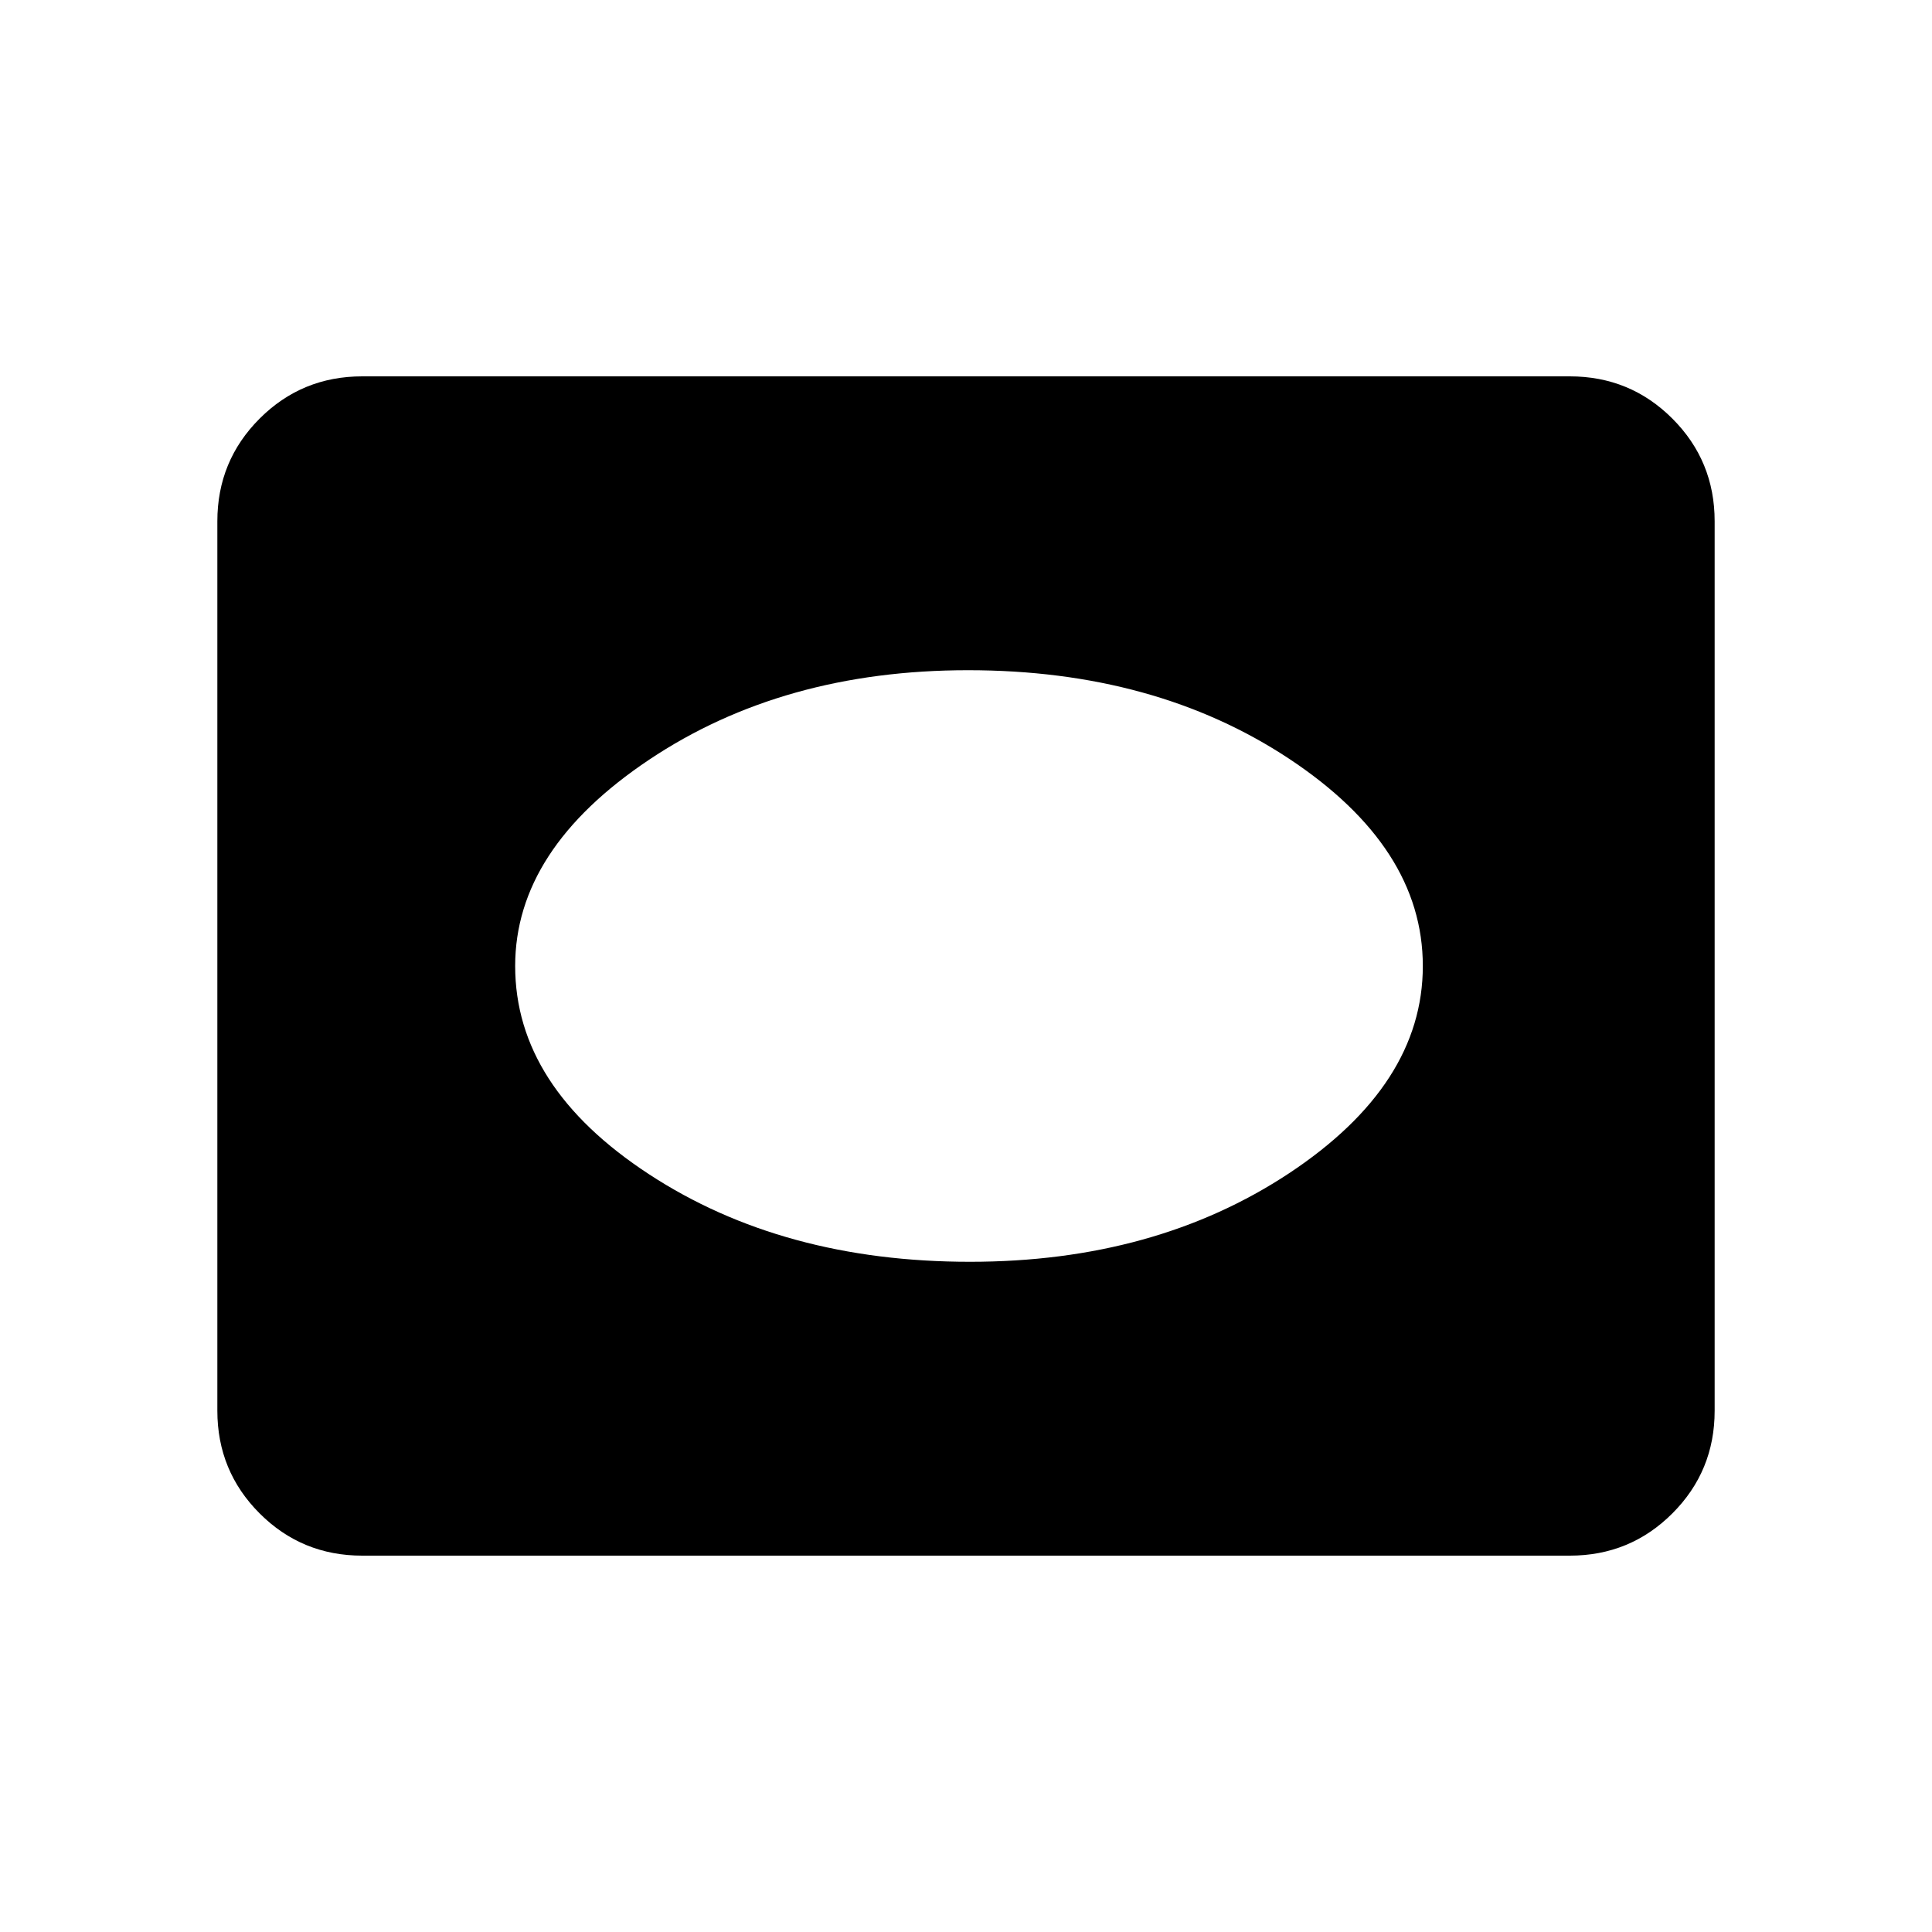 <svg xmlns="http://www.w3.org/2000/svg" height="20" width="20"><path d="M10.042 13.062q1.916 0 3.302-.916 1.385-.917 1.385-2.146 0-1.229-1.385-2.146-1.386-.916-3.323-.916-1.917 0-3.302.927Q5.333 8.792 5.333 10q0 1.25 1.386 2.156 1.385.906 3.323.906ZM3.75 16.104q-.625 0-1.062-.437-.438-.438-.438-1.063V5.396q0-.625.438-1.063.437-.437 1.062-.437h12.5q.625 0 1.062.437.438.438.438 1.063v9.208q0 .625-.438 1.063-.437.437-1.062.437Z"/></svg>